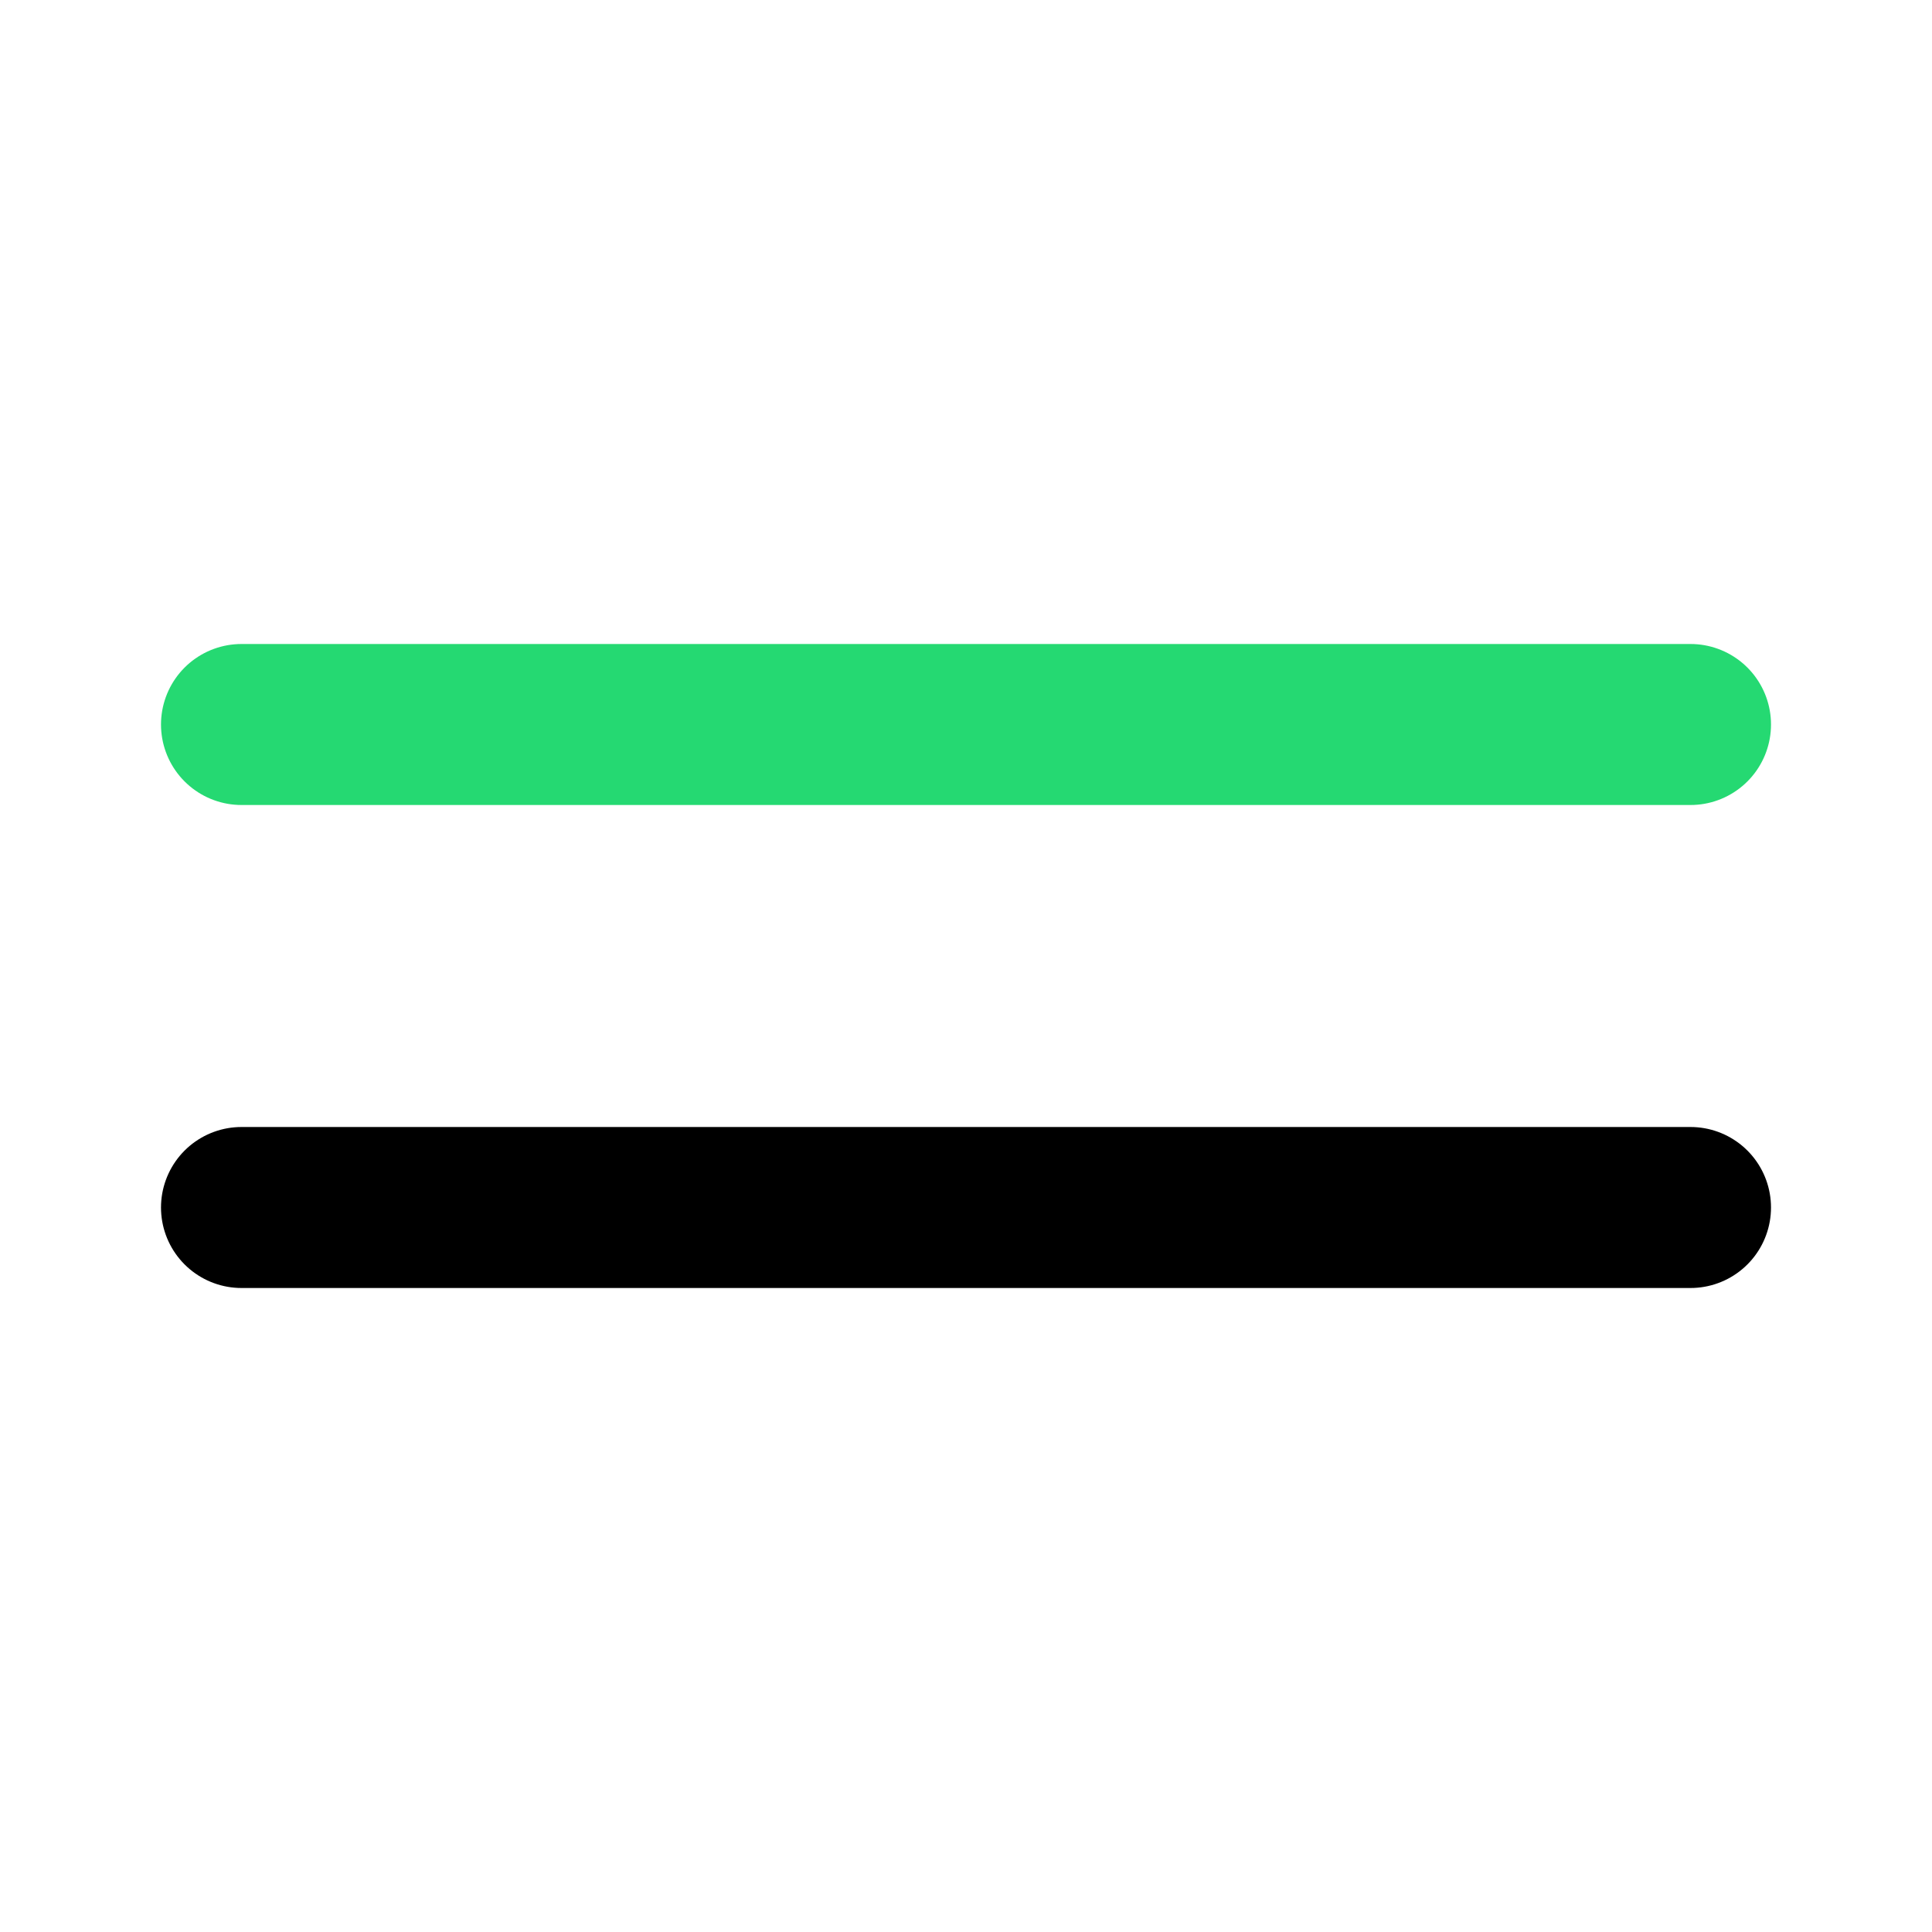 <svg xmlns="http://www.w3.org/2000/svg" width="24" height="24" viewBox="0 0 24 24">
  <path fill="none" stroke="#25d972" stroke-linecap="round" stroke-linejoin="round" stroke-width="2" d="M3 9h18"/>
  <path fill="none" stroke="#000000" stroke-linecap="round" stroke-linejoin="round" stroke-width="2" d="M3 15h18"/>
</svg>

